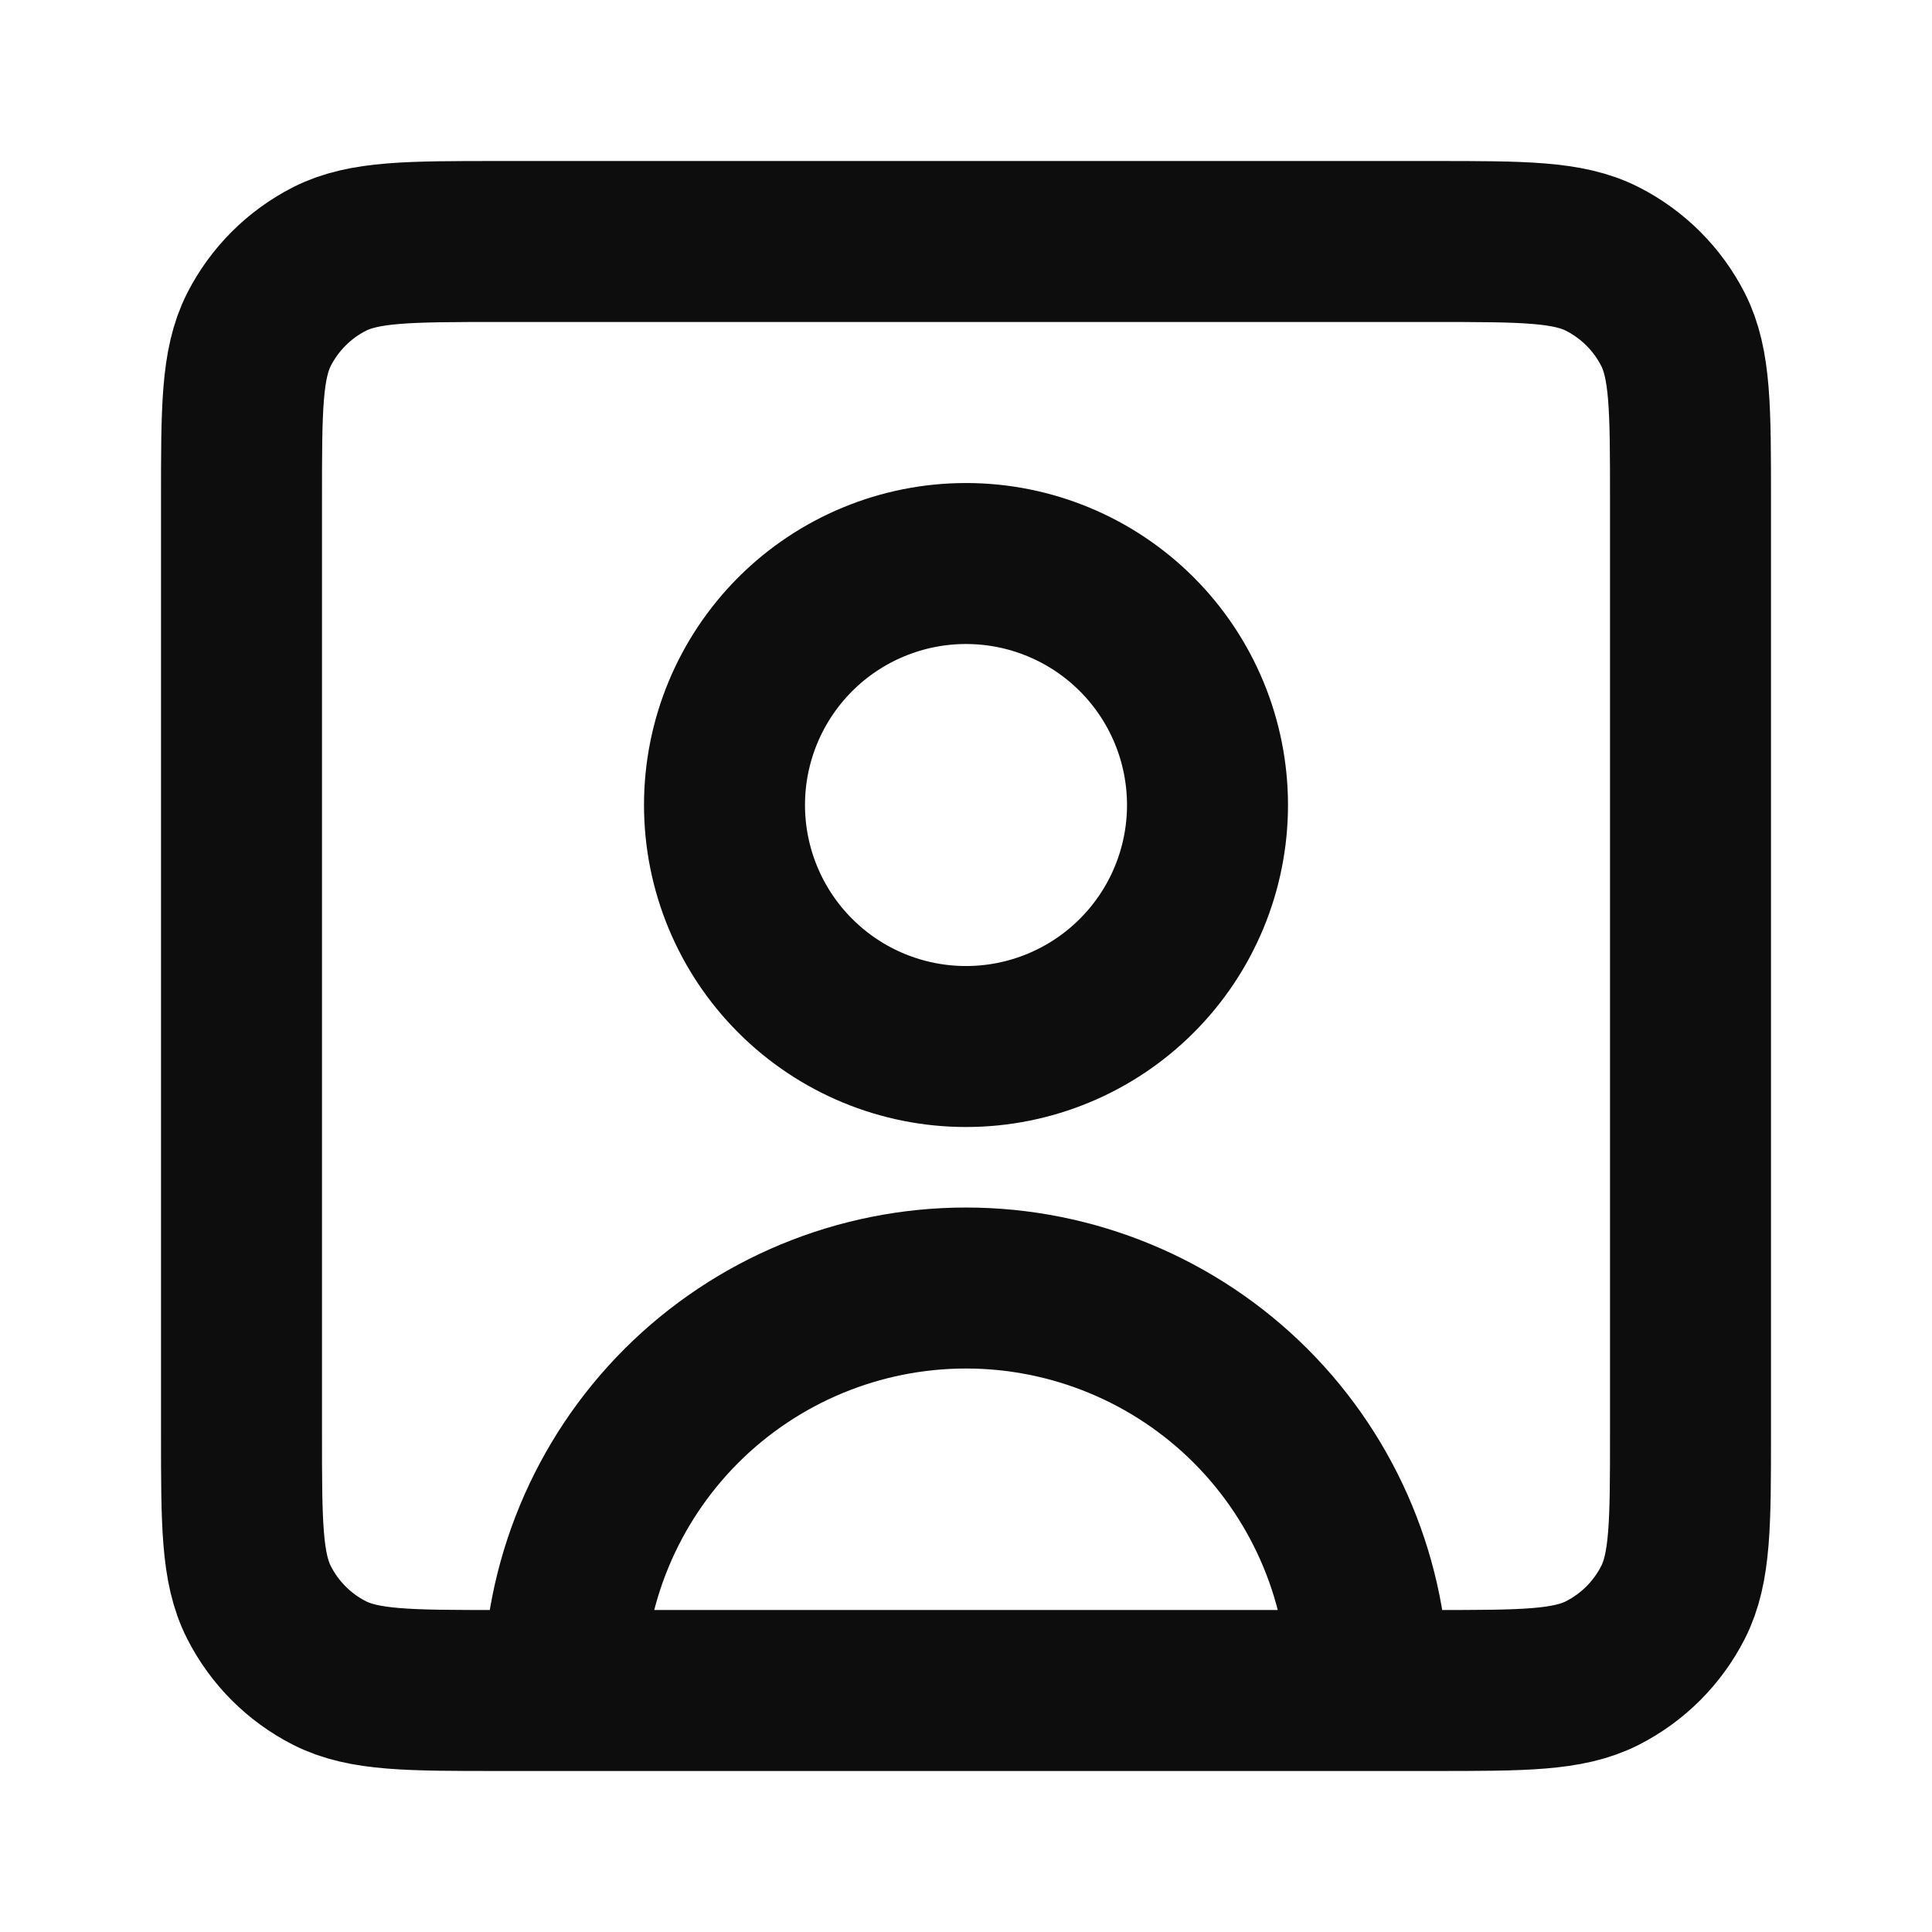 <svg width="40" height="40" viewBox="0 0 40 40" fill="none" xmlns="http://www.w3.org/2000/svg">
<g clip-path="url(#clip0_187_4011)">
<path d="M28.333 35C28.333 32.79 27.455 30.67 25.893 29.107C24.33 27.545 22.21 26.667 20 26.667C17.79 26.667 15.67 27.545 14.107 29.107C12.545 30.67 11.667 32.79 11.667 35M28.333 35H29.672C31.535 35 32.467 35 33.178 34.637C33.806 34.317 34.317 33.806 34.637 33.178C35 32.467 35 31.535 35 29.672V10.328C35 8.465 35 7.532 34.637 6.82C34.317 6.193 33.806 5.683 33.178 5.363C32.467 5 31.533 5 29.667 5H10.333C8.467 5 7.533 5 6.82 5.363C6.193 5.683 5.683 6.193 5.363 6.82C5 7.533 5 8.467 5 10.333V29.667C5 31.533 5 32.467 5.363 33.178C5.683 33.807 6.192 34.317 6.82 34.637C7.532 35 8.465 35 10.328 35H11.667M28.333 35H11.667M20 21.667C18.674 21.667 17.402 21.14 16.465 20.202C15.527 19.265 15 17.993 15 16.667C15 15.341 15.527 14.069 16.465 13.131C17.402 12.194 18.674 11.667 20 11.667C21.326 11.667 22.598 12.194 23.535 13.131C24.473 14.069 25 15.341 25 16.667C25 17.993 24.473 19.265 23.535 20.202C22.598 21.14 21.326 21.667 20 21.667Z" stroke="#0D0D0D" stroke-width="3.333" stroke-linecap="round" stroke-linejoin="round"/>
</g>
<defs>
<clipPath id="clip0_187_4011">
<rect width="40" height="40" fill="white"/>
</clipPath>
</defs>
</svg>
